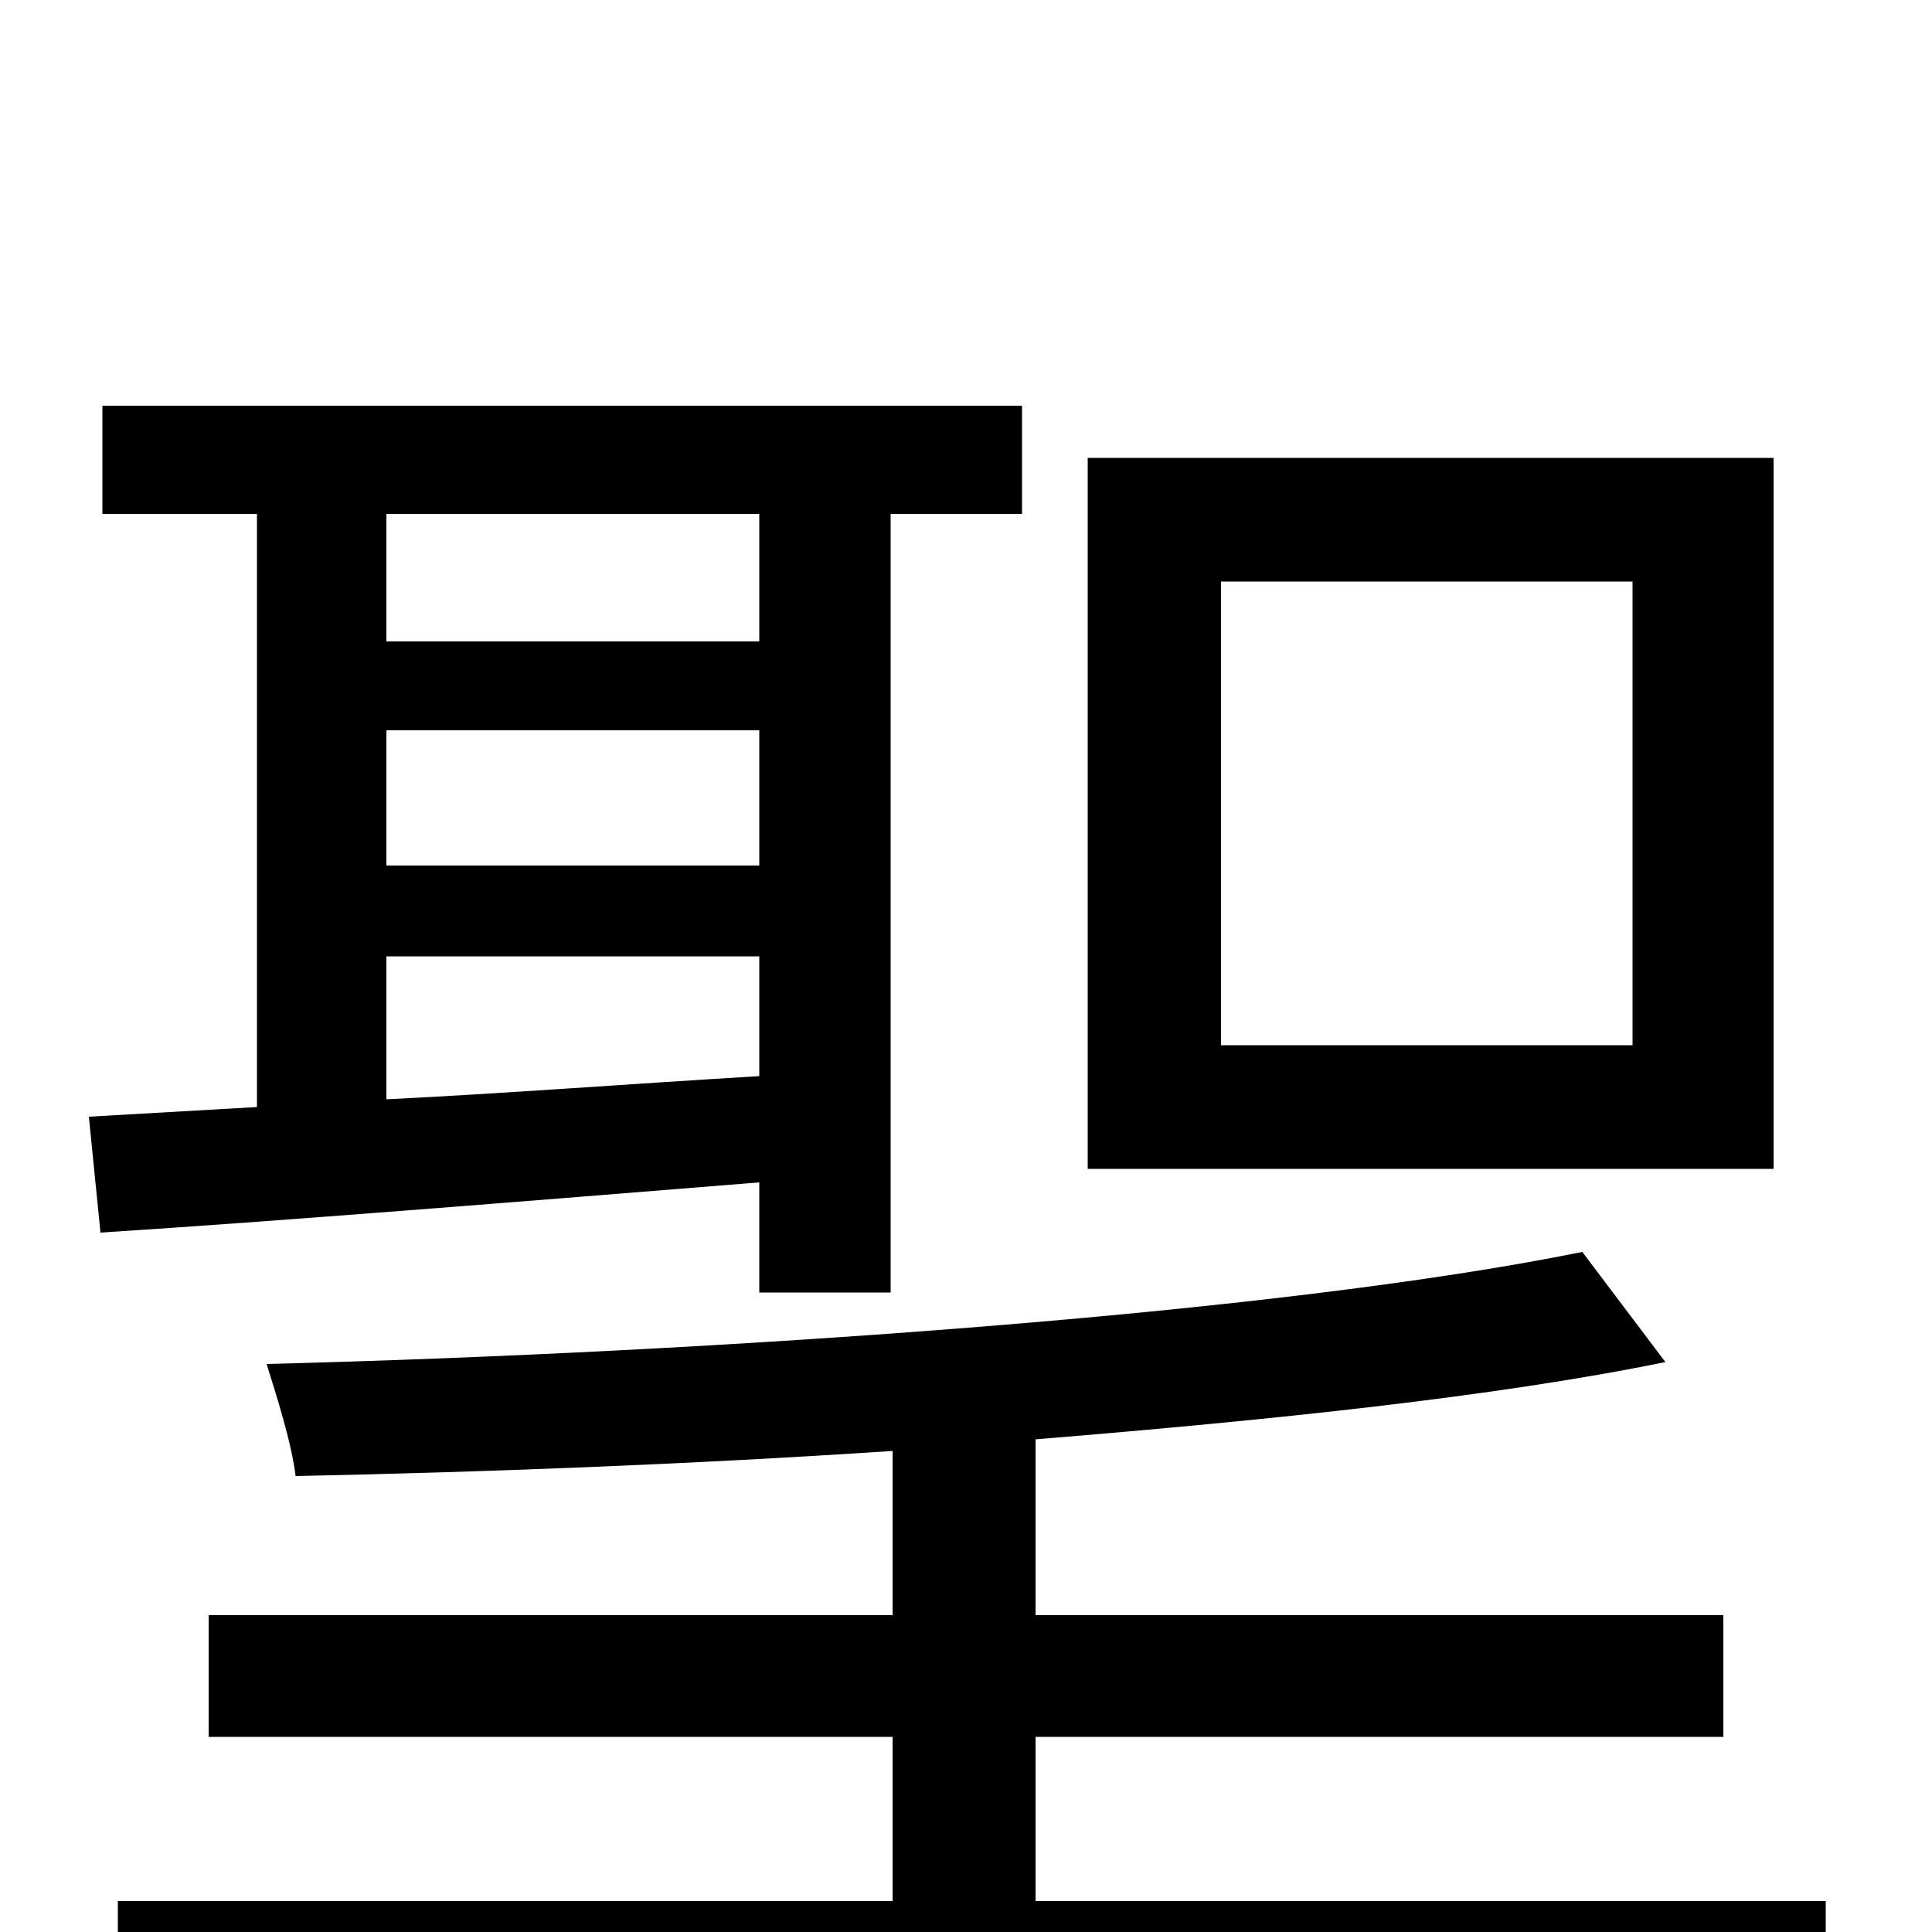 <svg xmlns="http://www.w3.org/2000/svg" viewBox="0 -1000 1000 1000">
	<path fill="#000000" d="M845 -459H632V-699H845ZM918 -763H563V-395H918ZM200 -505H393V-443C326 -439 261 -434 200 -431ZM393 -734V-668H200V-734ZM200 -622H393V-552H200ZM393 -331H461V-734H529V-790H53V-734H133V-427L46 -422L52 -362C145 -368 269 -378 393 -388ZM536 -16V-101H892V-164H536V-255C658 -265 774 -277 862 -295L819 -352C661 -320 372 -300 138 -294C143 -278 151 -253 153 -236C250 -238 357 -242 462 -249V-164H108V-101H462V-16H61V46H945V-16Z"/>
</svg>